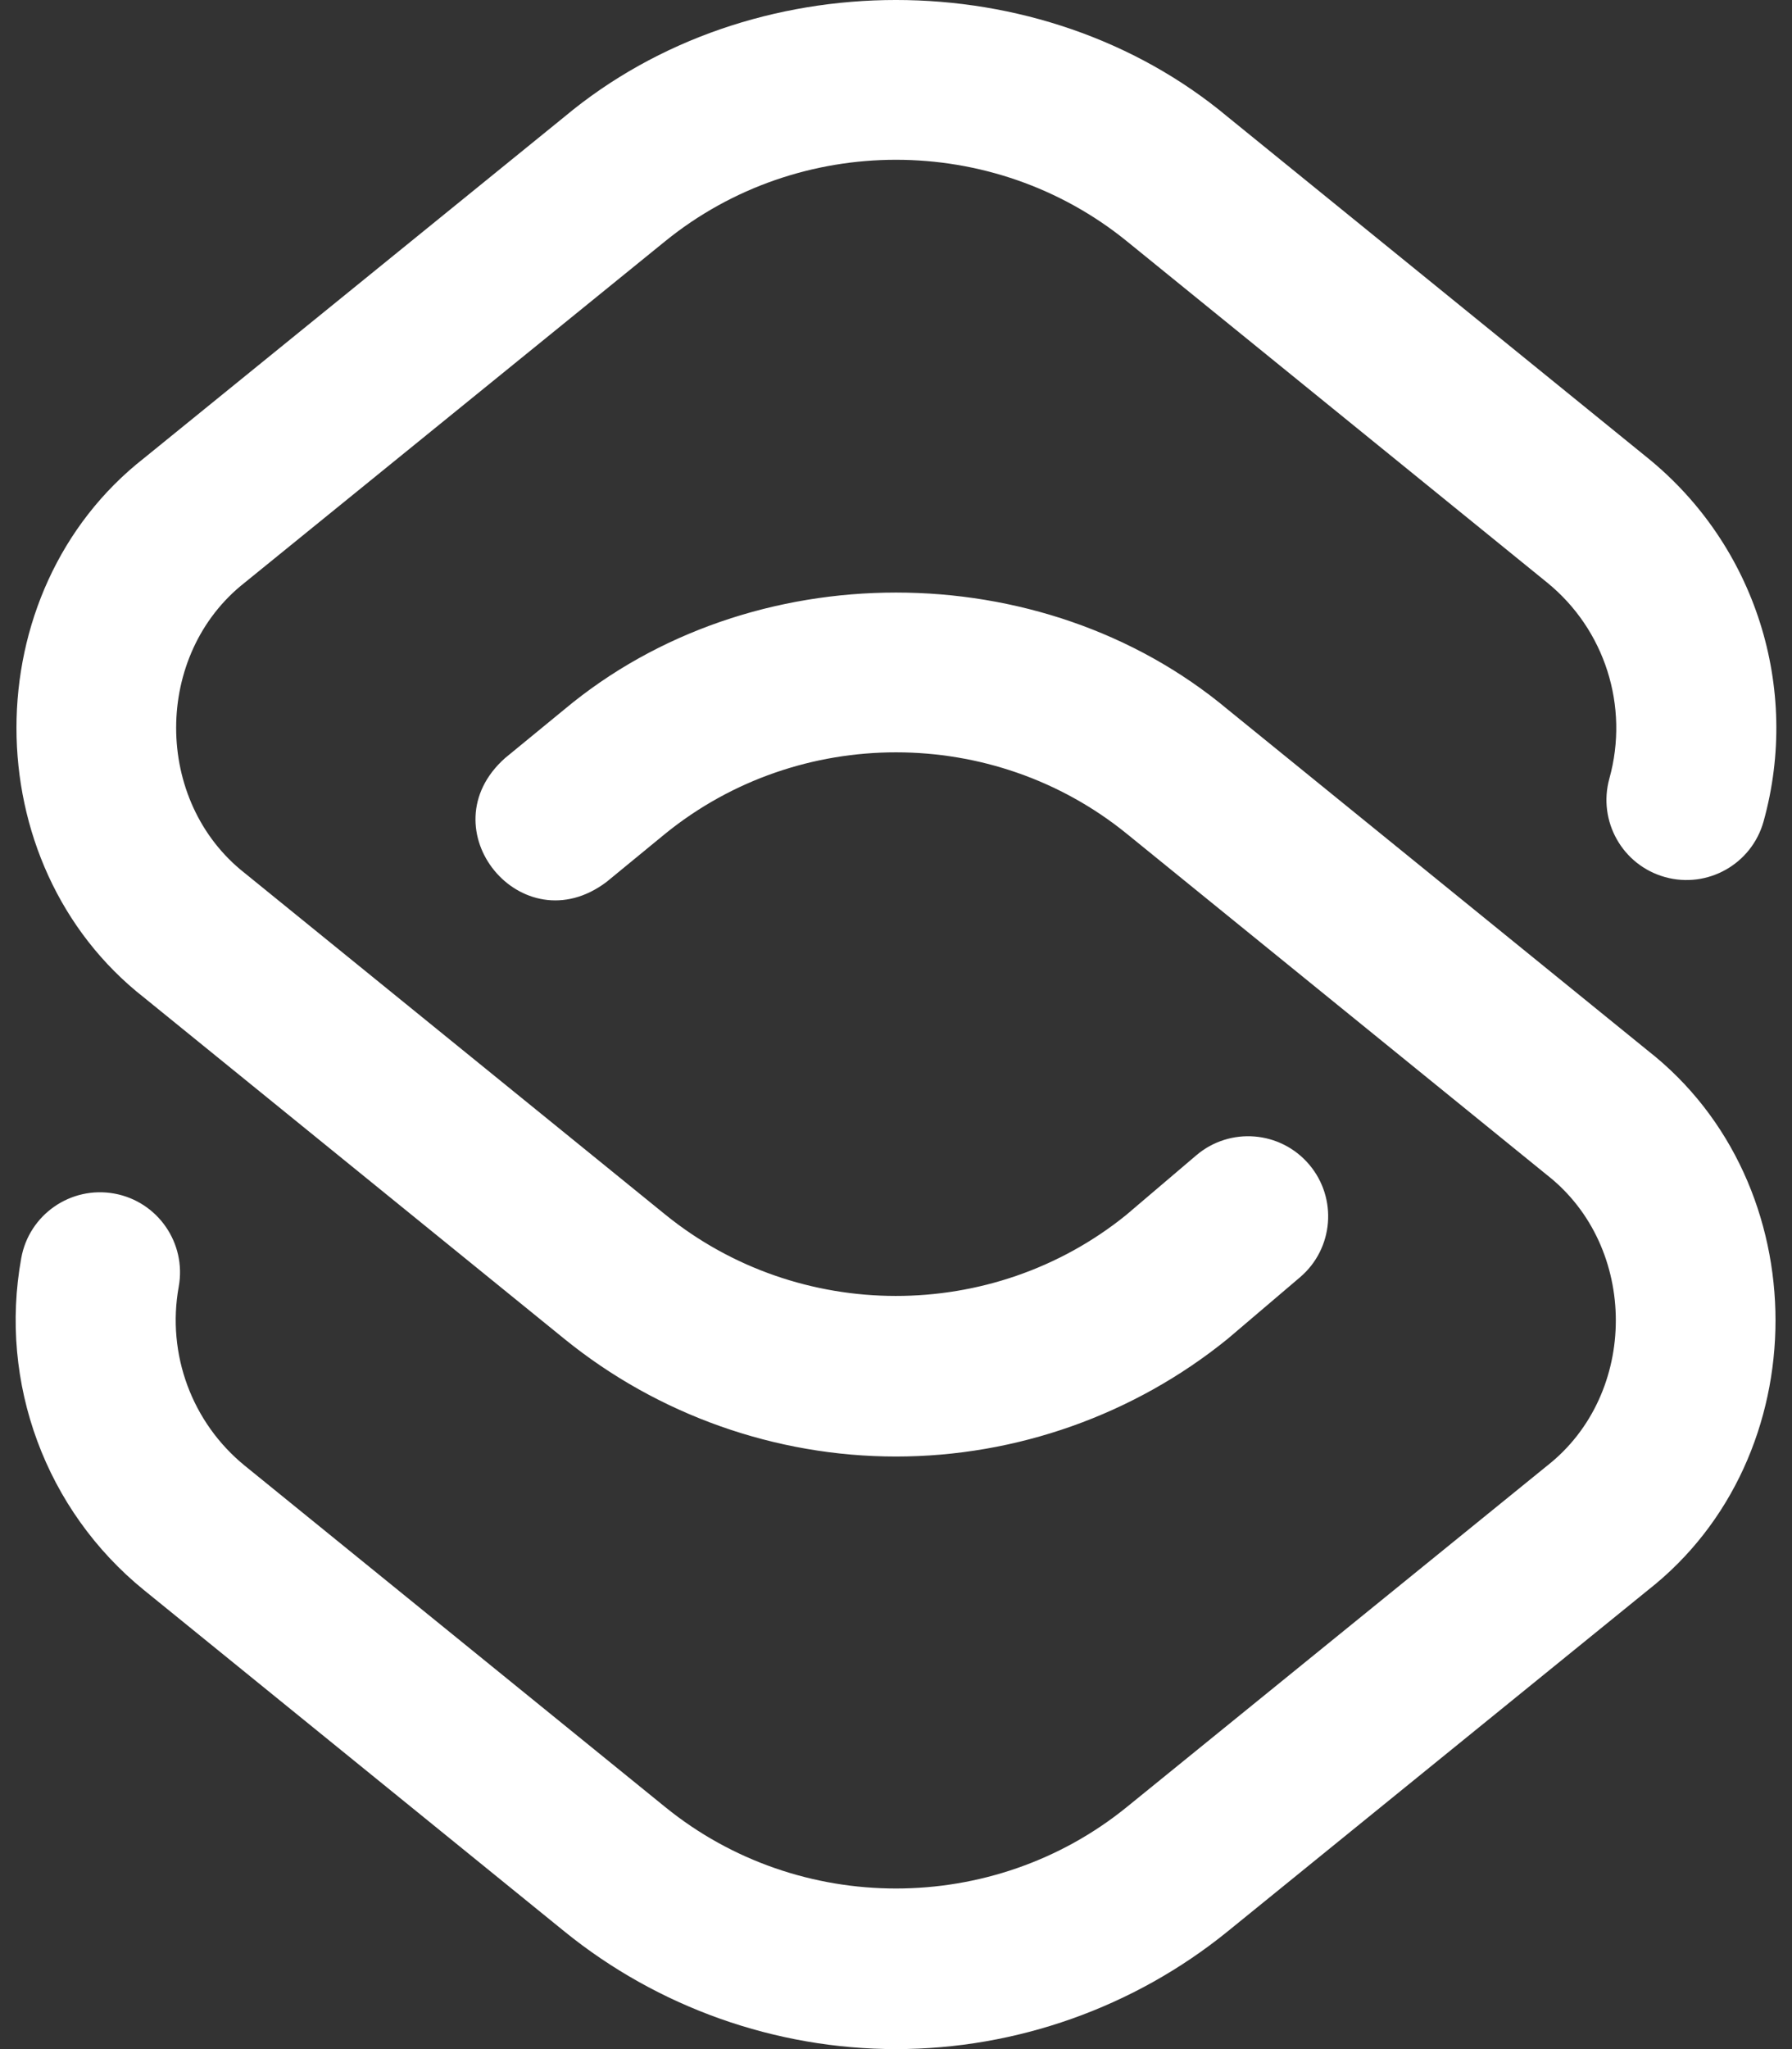 <svg width="42" height="48" viewBox="0 0 42 48" fill="none" xmlns="http://www.w3.org/2000/svg">
<rect x="0" y="0" width="42" height="48" fill="#333333" stroke="none"/>
<path d="M21 34.119C18.178 34.119 15.417 33.141 13.227 31.363L3.377 23.369C-0.611 20.248 -0.611 13.852 3.377 10.731L13.227 2.737C17.596 -0.913 24.404 -0.912 28.773 2.737L38.622 10.731C41.139 12.774 42.204 16.114 41.334 19.241C41.057 20.239 40.023 20.823 39.025 20.546C38.026 20.268 37.443 19.234 37.72 18.236C38.189 16.548 37.616 14.746 36.258 13.644L26.409 5.65C23.274 3.107 18.725 3.107 15.591 5.65L5.741 13.644C3.591 15.327 3.591 18.773 5.741 20.456L15.591 28.45C18.72 30.989 23.259 30.993 26.392 28.463L28.038 27.063C28.827 26.392 30.011 26.488 30.682 27.277C31.353 28.066 31.258 29.25 30.468 29.921L28.806 31.335C28.795 31.344 28.784 31.354 28.773 31.363C26.582 33.141 23.822 34.119 21 34.119ZM28.773 45.243L38.622 37.25C42.611 34.128 42.61 27.733 38.622 24.612L28.773 16.618C24.404 12.968 17.596 12.968 13.227 16.618L11.838 17.757C9.977 19.412 12.232 22.159 14.217 20.658L15.594 19.528C18.728 16.988 23.276 16.988 26.409 19.531L36.258 27.525C38.409 29.208 38.408 32.654 36.258 34.337L26.409 42.33C23.274 44.874 18.725 44.874 15.591 42.33L5.741 34.337C4.498 33.327 3.903 31.719 4.189 30.14C4.374 29.12 3.697 28.144 2.678 27.959C1.659 27.775 0.682 28.451 0.498 29.471C-0.032 32.397 1.071 35.378 3.377 37.25L13.227 45.243C15.417 47.021 18.178 48 21 48C23.822 48 26.582 47.021 28.773 45.243Z" fill="white"/>
</svg>
